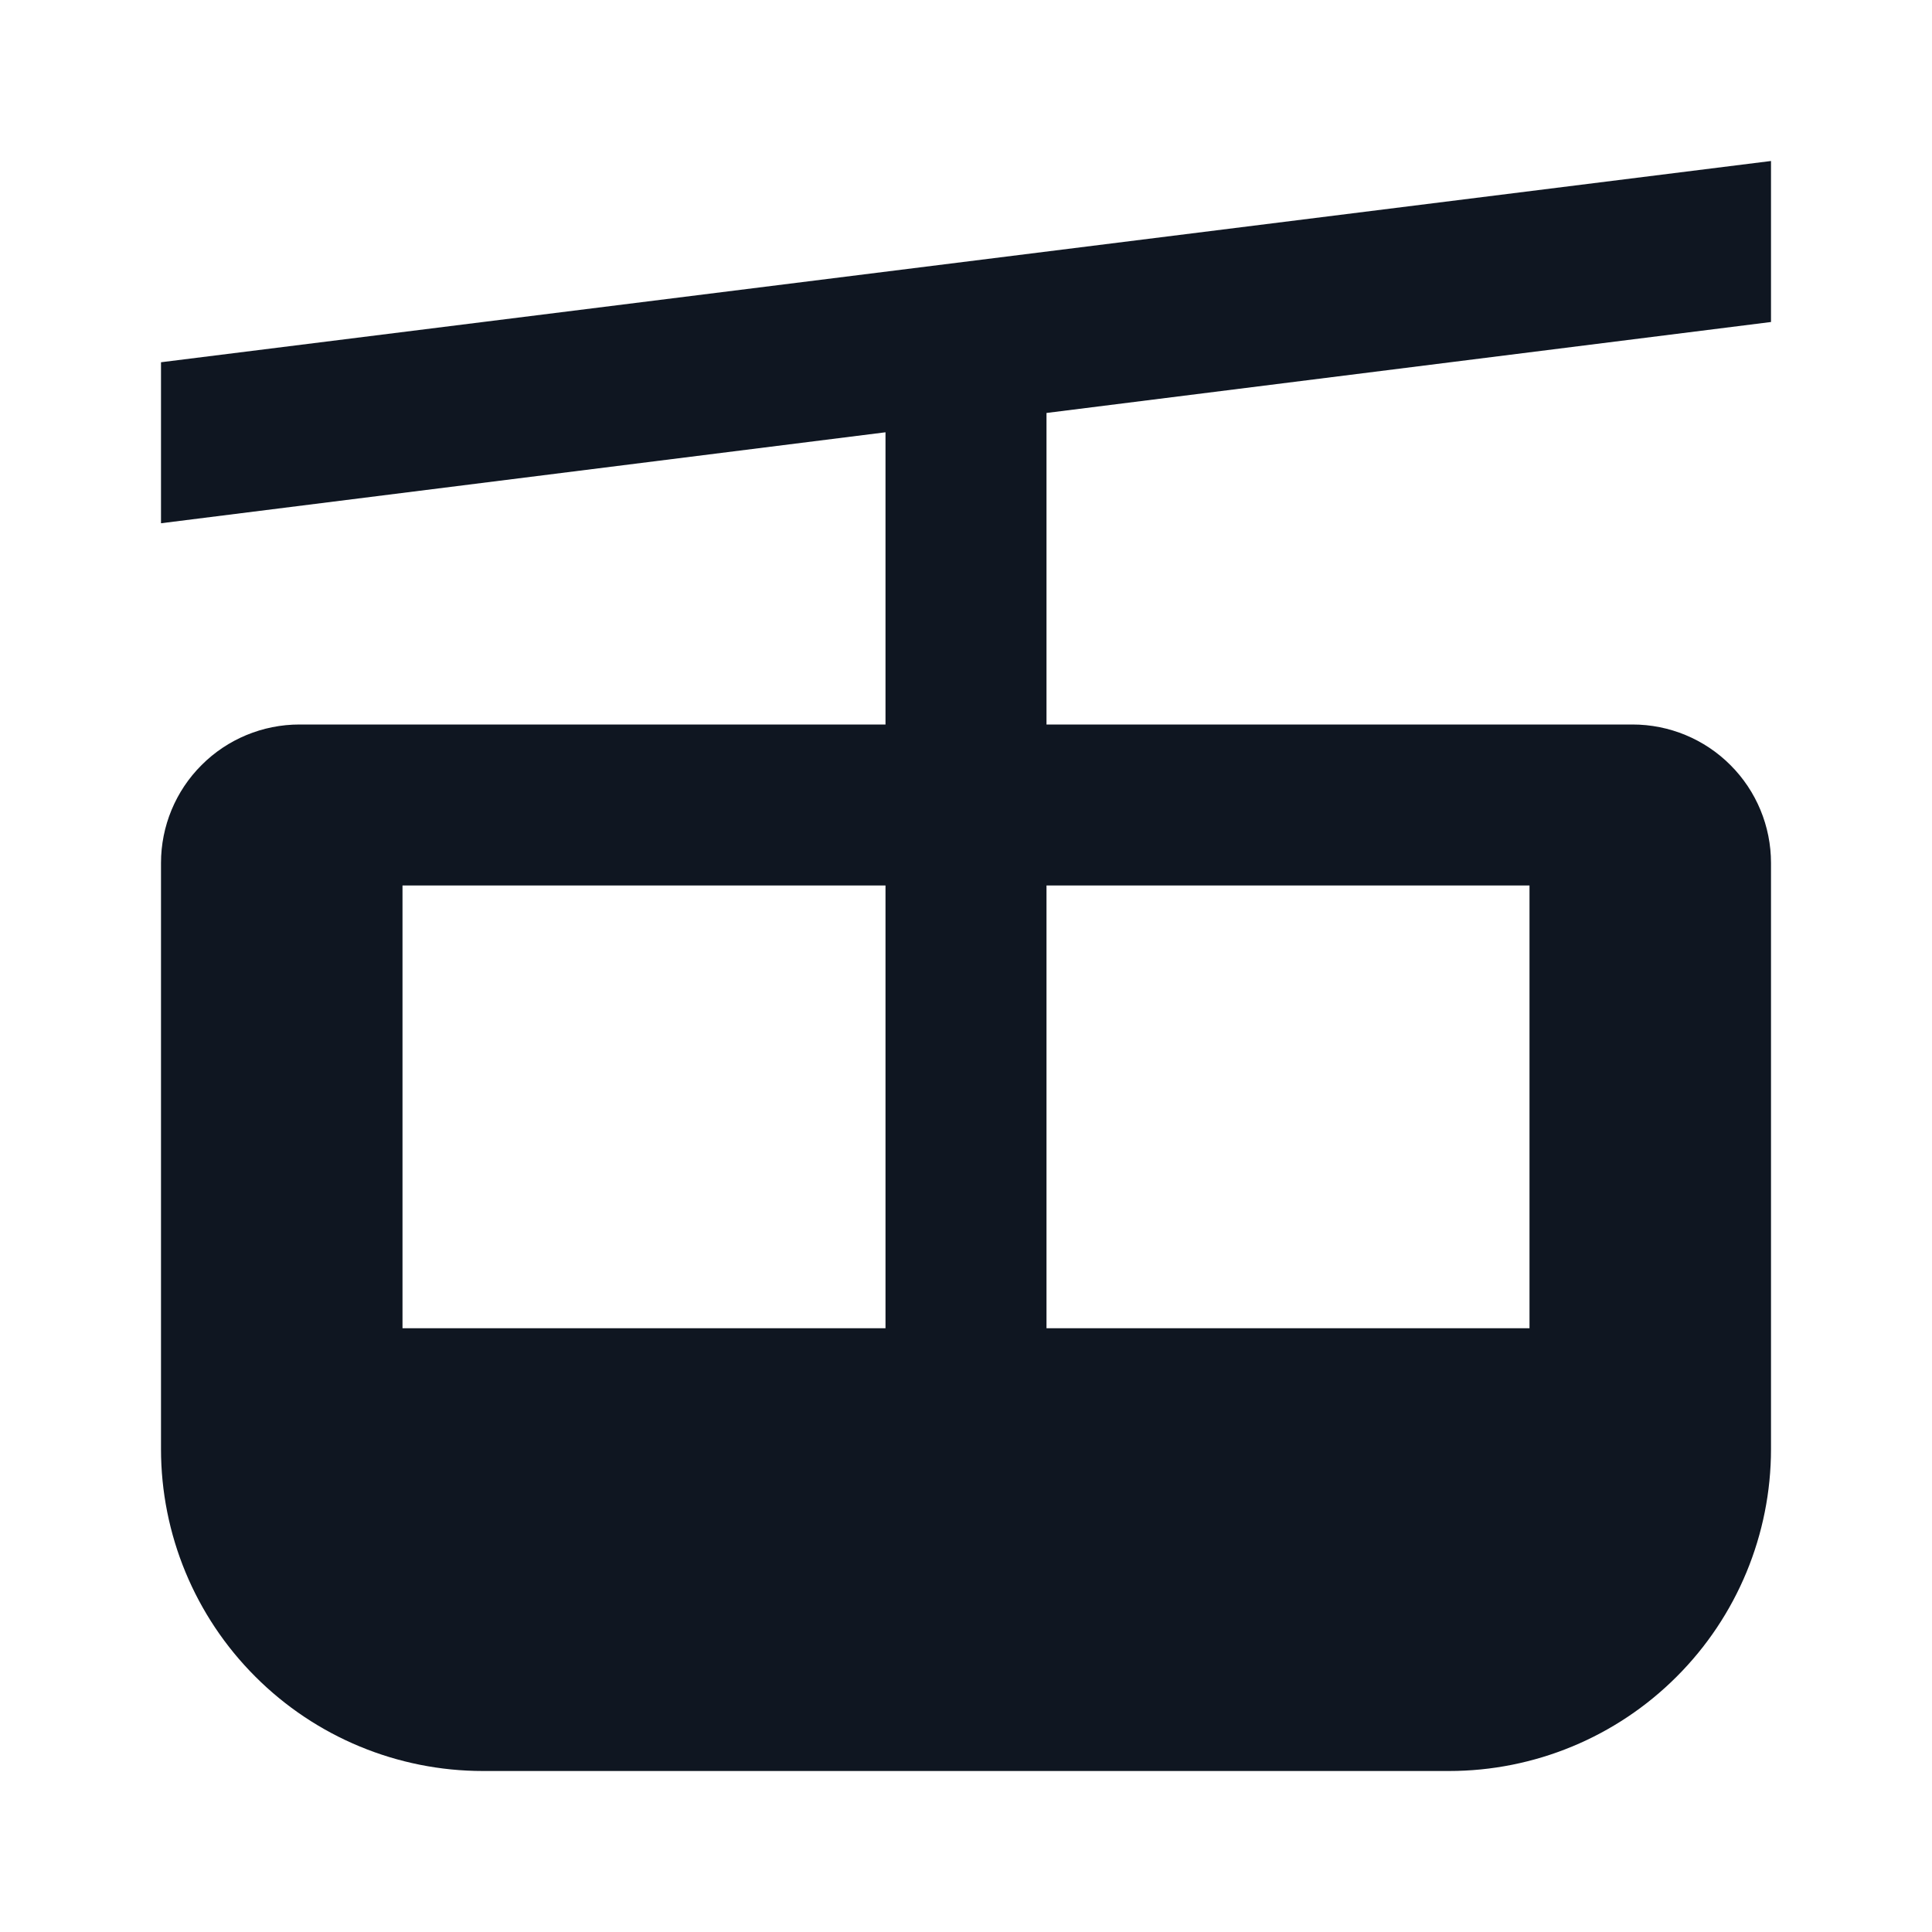 <svg width="24" height="24" viewBox="0 0 24 24" fill="none" xmlns="http://www.w3.org/2000/svg">
<path d="M22 4V2L2 4.5V6.5L11 5.37V9H3.72C3.264 9 2.826 9.181 2.504 9.504C2.181 9.826 2 10.264 2 10.72V18C2 19.061 2.421 20.078 3.172 20.828C3.922 21.579 4.939 22 6 22H18C19.061 22 20.078 21.579 20.828 20.828C21.579 20.078 22 19.061 22 18V10.72C22 10.264 21.819 9.826 21.496 9.504C21.174 9.181 20.736 9 20.28 9H13V5.13L22 4ZM11 16.5H5V11H11V16.5ZM13 11H19V16.5H13V11Z" fill="#0F1621"/>
</svg>
